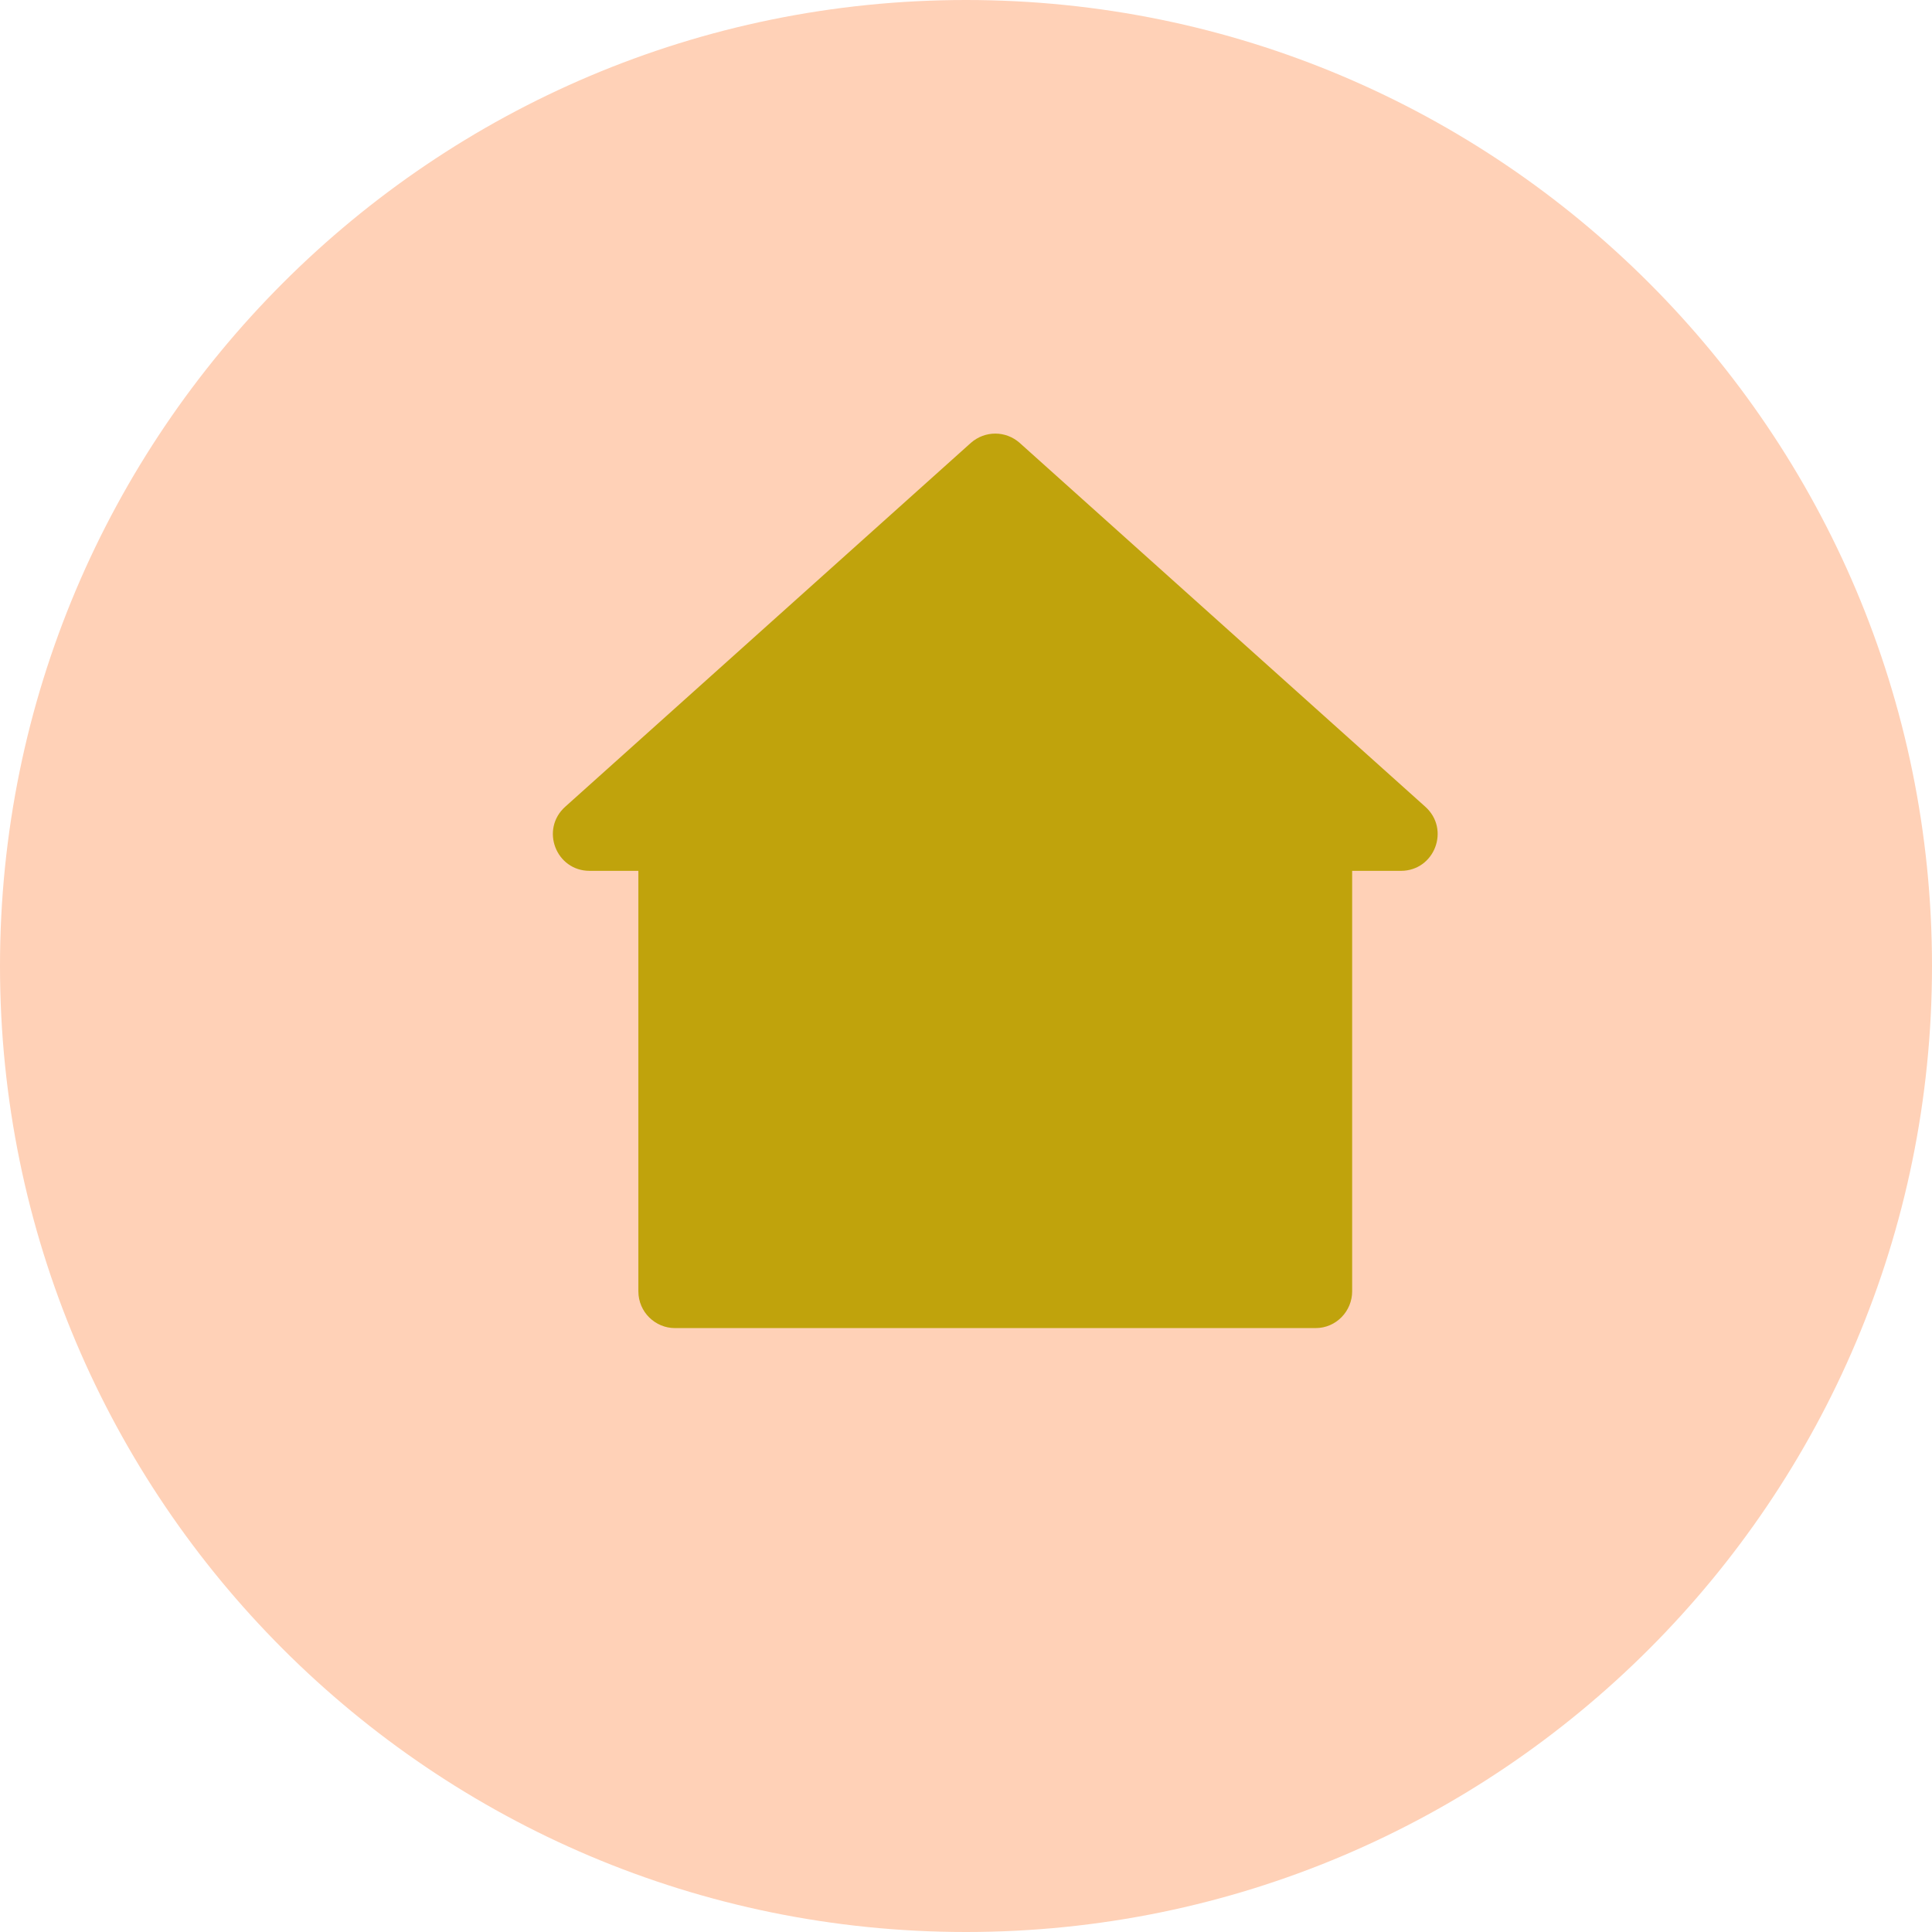<svg width="24" height="24" viewBox="0 0 24 24" fill="none" xmlns="http://www.w3.org/2000/svg">
<path d="M12 24C18.627 24 24 18.627 24 12C24 5.373 18.627 0 12 0C5.373 0 0 5.373 0 12C0 18.627 5.373 24 12 24Z" fill="#FFD1B7"/>
<path d="M17.705 10.021L12.666 5.501C12.492 5.348 12.236 5.348 12.061 5.501L7.022 10.021C6.708 10.302 6.906 10.818 7.325 10.818H7.93V16.041C7.93 16.299 8.14 16.498 8.384 16.498H16.343C16.599 16.498 16.797 16.287 16.797 16.041V10.818H17.402C17.821 10.818 18.019 10.302 17.705 10.021Z" fill="#C0A30C"/>
</svg>
